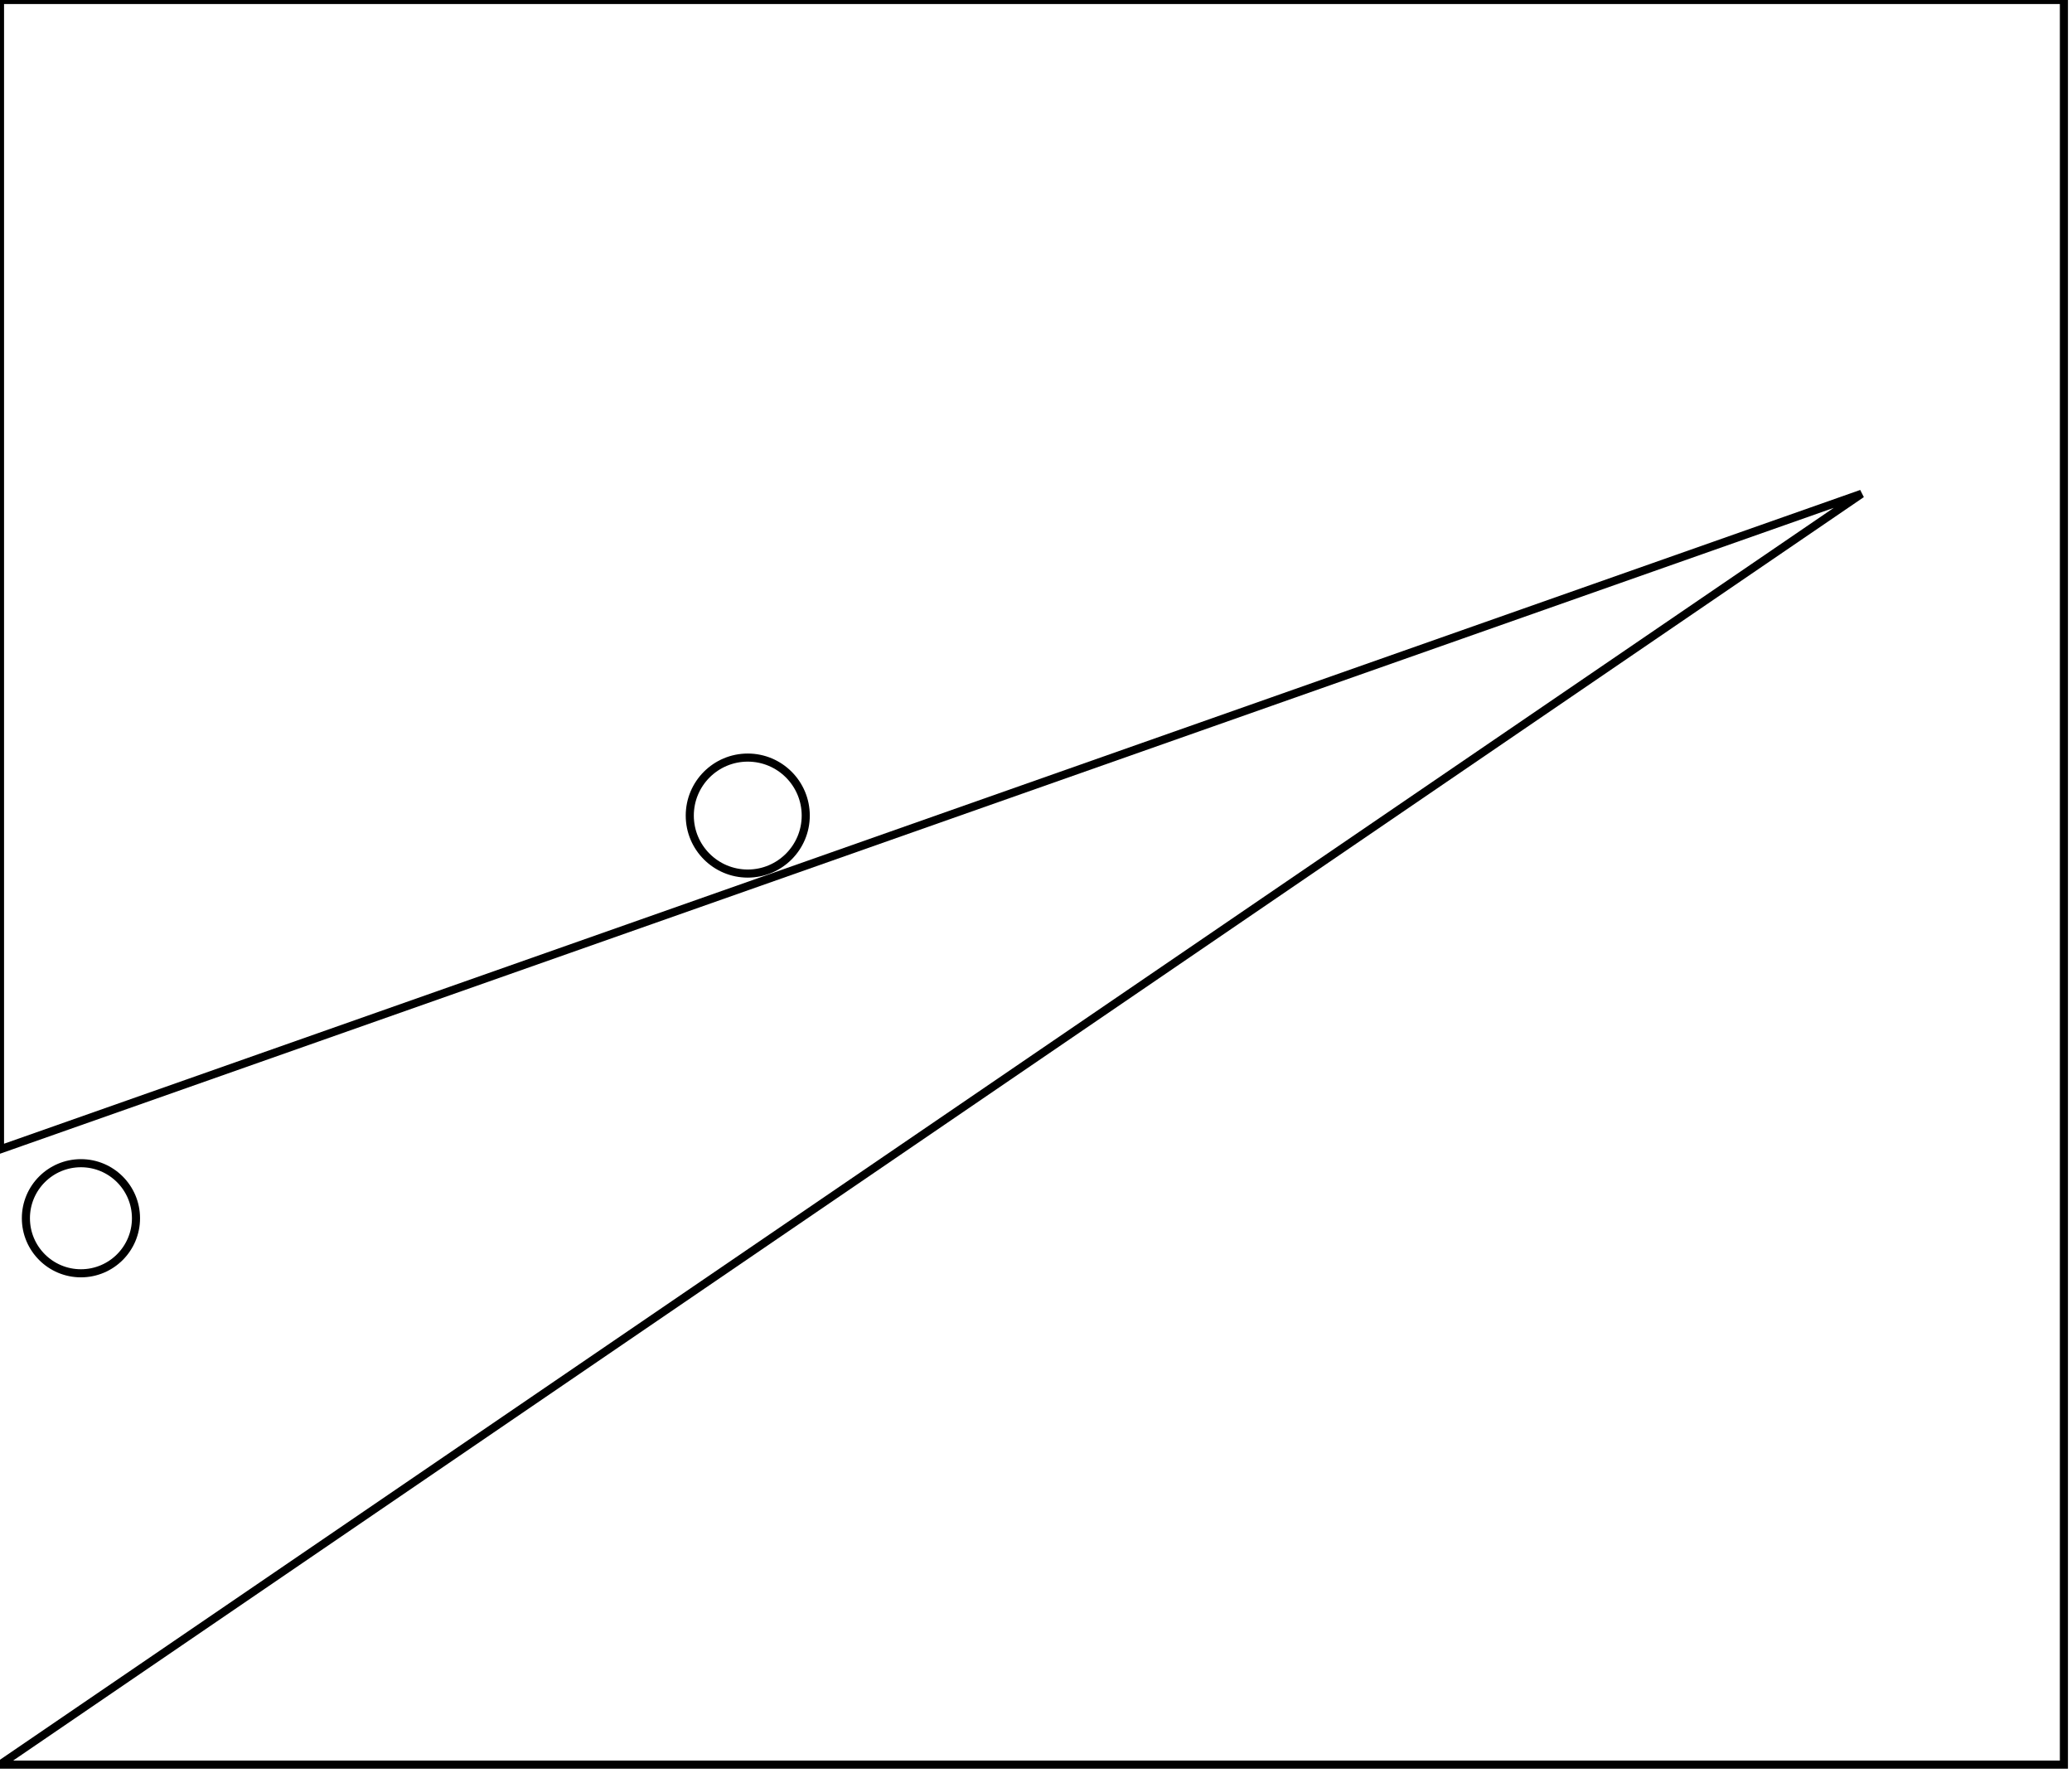 <?xml version="1.0" encoding="utf-8" ?>
<svg baseProfile="full" height="219" version="1.1" width="256" xmlns="http://www.w3.org/2000/svg" xmlns:ev="http://www.w3.org/2001/xml-events" xmlns:xlink="http://www.w3.org/1999/xlink"><defs /><rect fill="white" height="219" width="256" x="0" y="0" /><circle cx="10.0" cy="150.5" fill="none" r="6.801" stroke="black" stroke-width="1" /><circle cx="92.387" cy="100.755" fill="none" r="7.164" stroke="black" stroke-width="1" /><path d="M 0,0 L 0,142 L 230,61 L 0,218 L 255,218 L 255,0 Z" fill="none" stroke="black" stroke-width="1" /></svg>